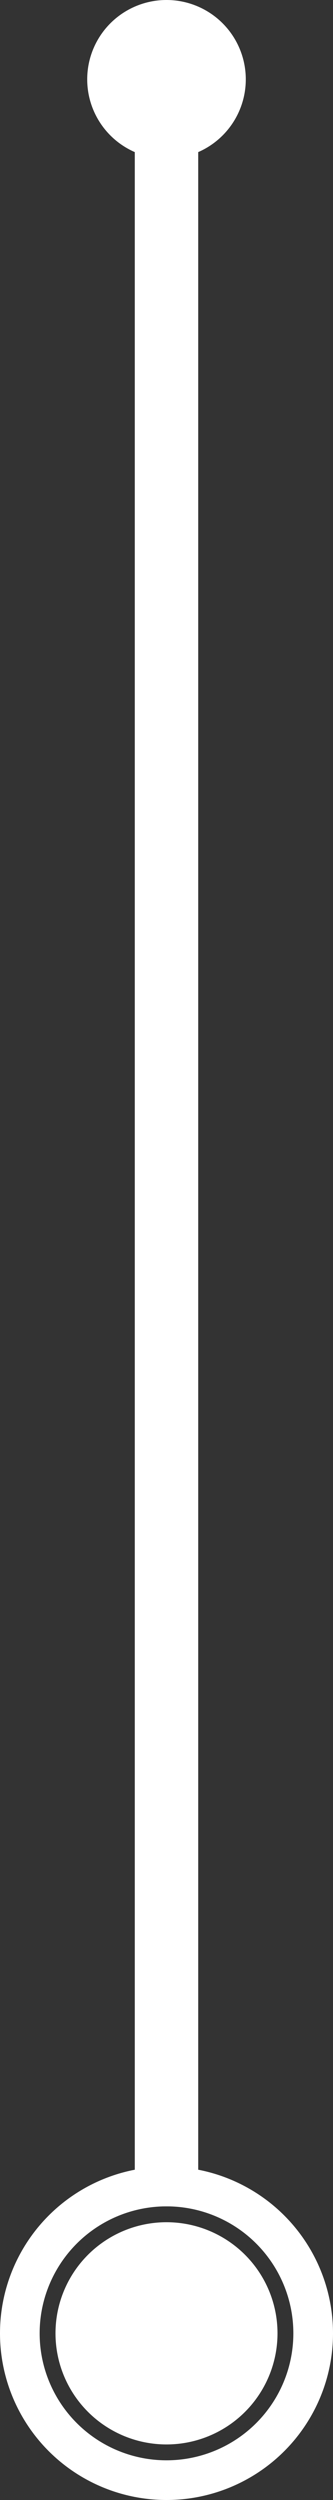 <svg width="42" height="315" viewBox="0 0 42 315" fill="none" xmlns="http://www.w3.org/2000/svg">
<rect x="0" y="0" width="42" height="315" fill="#333333" stroke="none"/>
<circle cx="21" cy="10" r="10" fill="white"/>
<rect x="17" y="14" width="8" height="264" fill="white"/>
<circle cx="21" cy="294" r="14" fill="white"/>
<circle cx="21" cy="294" r="18.5" stroke="white" stroke-width="5"/>
</svg>
